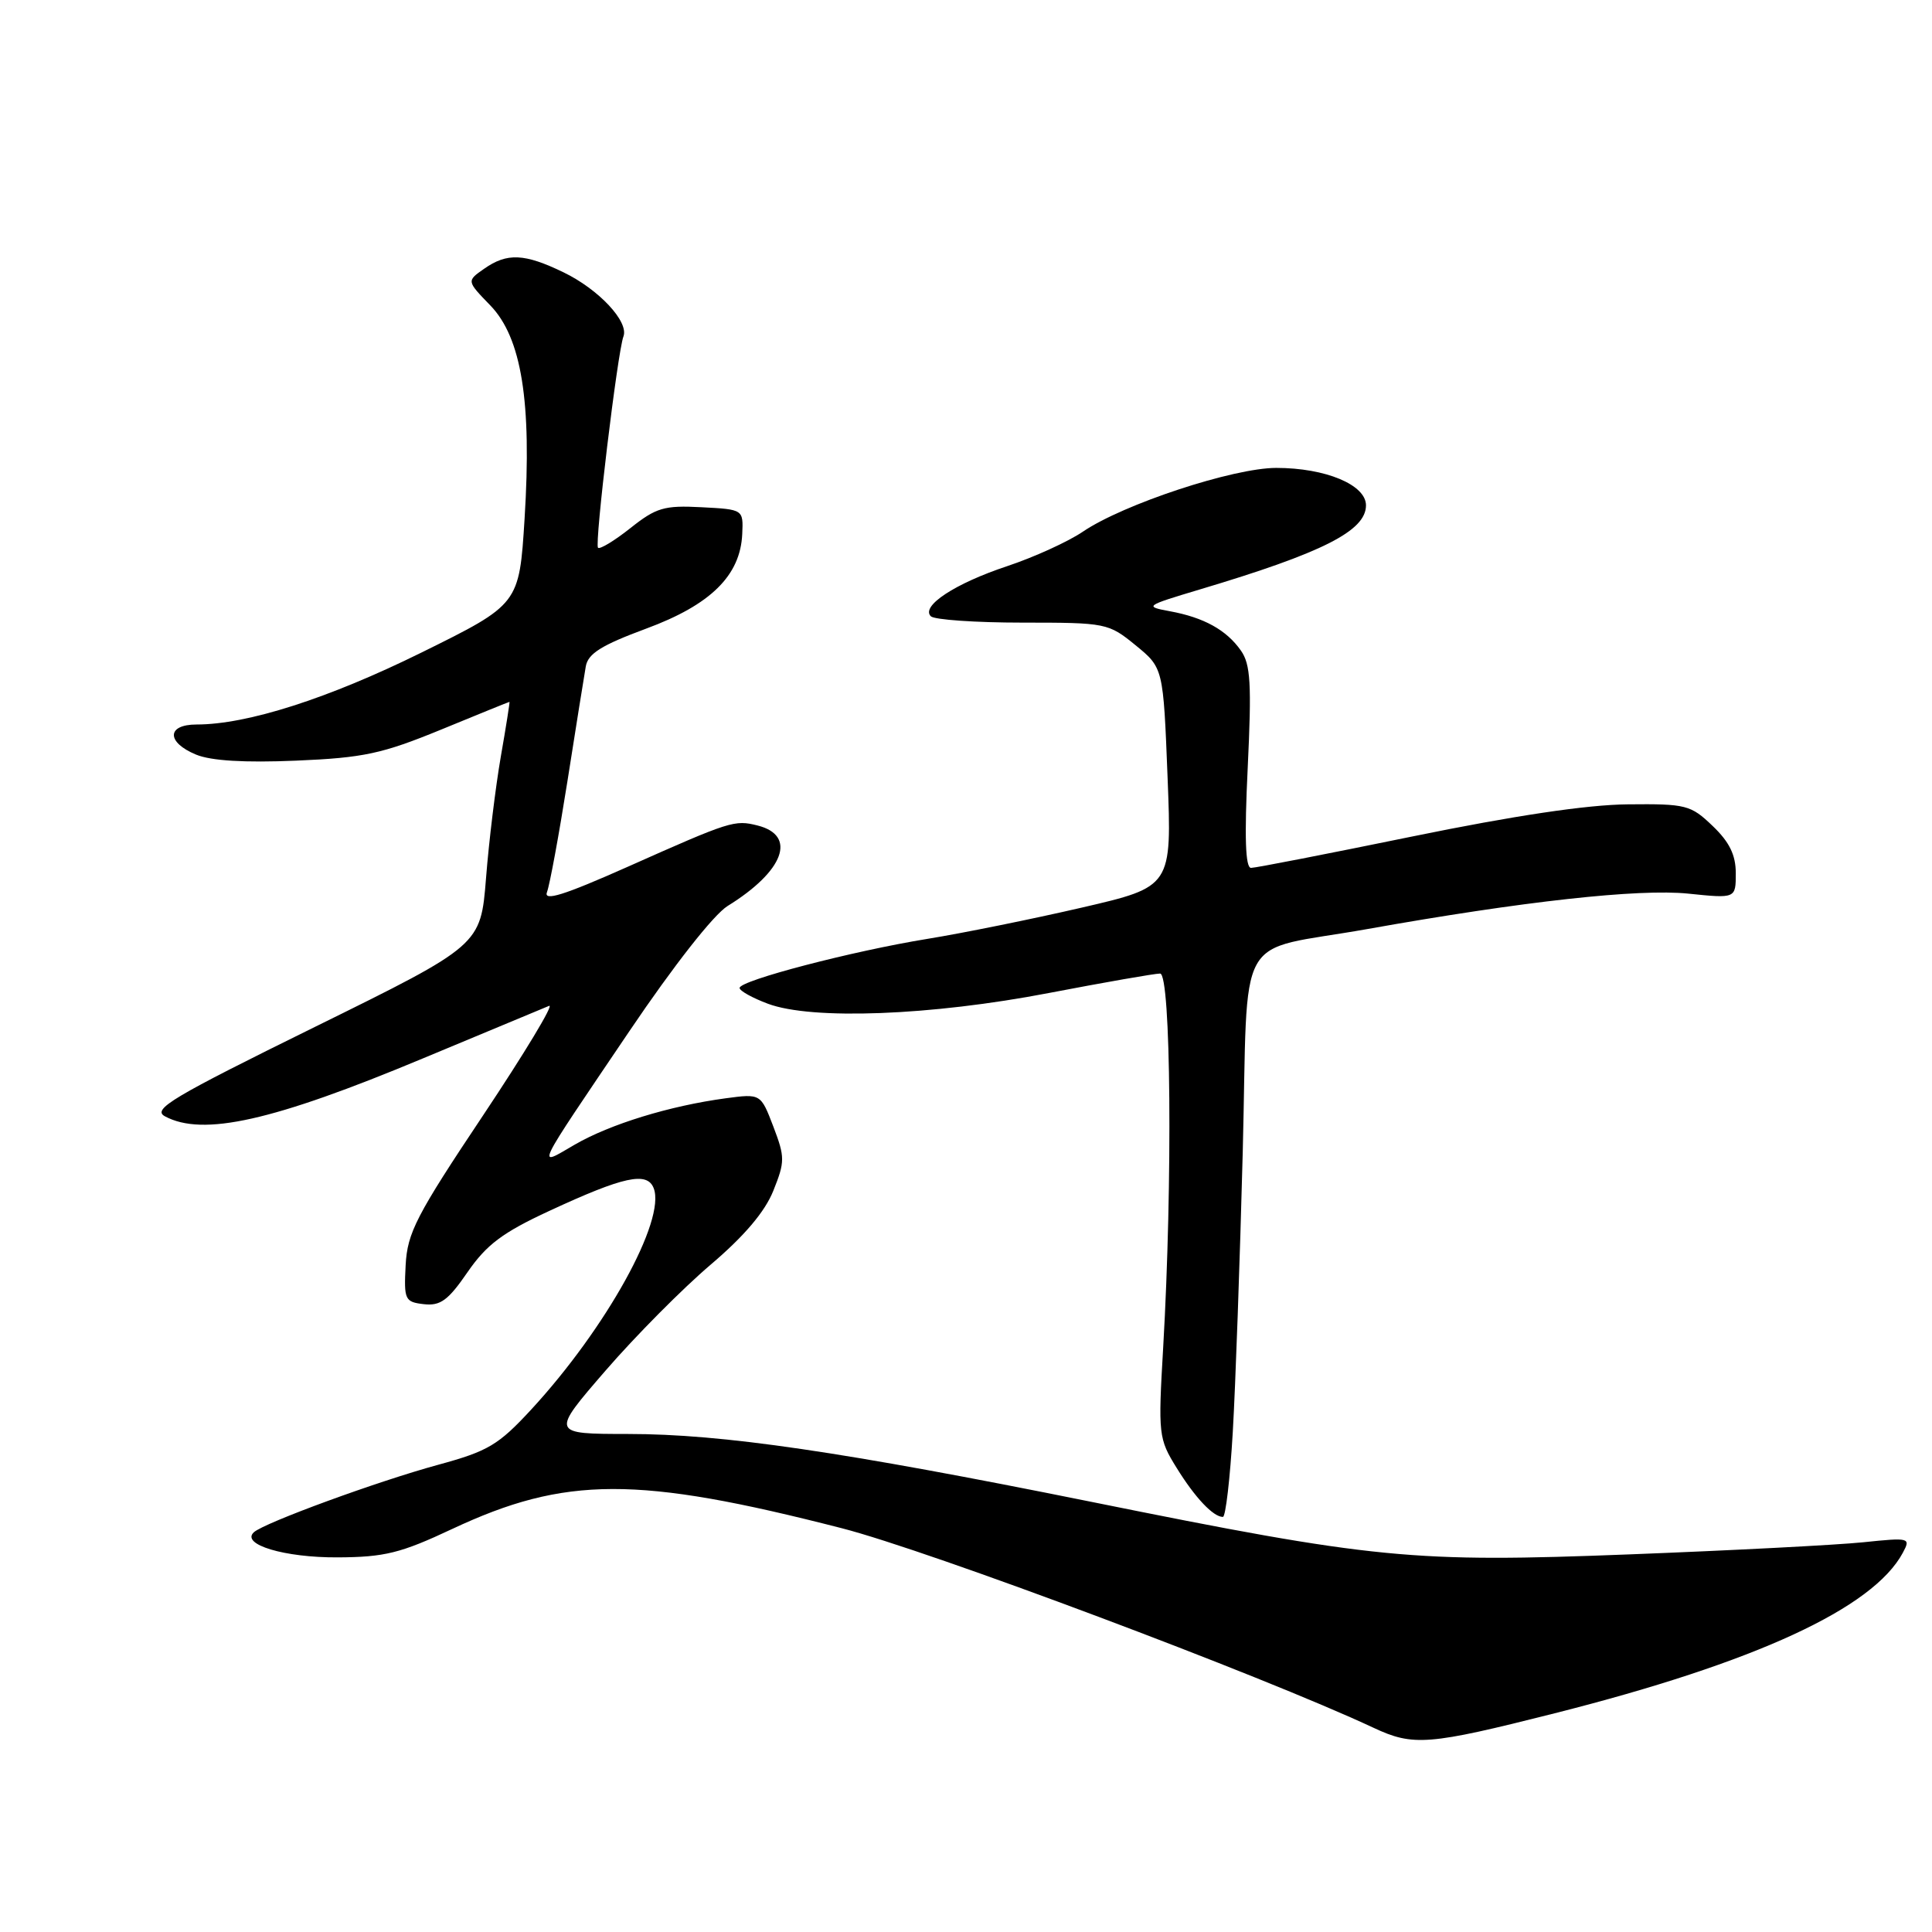 <?xml version="1.0" encoding="UTF-8" standalone="no"?>
<!DOCTYPE svg PUBLIC "-//W3C//DTD SVG 1.1//EN" "http://www.w3.org/Graphics/SVG/1.1/DTD/svg11.dtd" >
<svg xmlns="http://www.w3.org/2000/svg" xmlns:xlink="http://www.w3.org/1999/xlink" version="1.1" viewBox="0 0 256 256">
 <g >
 <path fill="currentColor"
d=" M 206.00 227.02 C 232.61 220.29 248.20 213.10 252.14 205.74 C 253.20 203.76 253.05 203.72 246.87 204.36 C 243.36 204.72 229.47 205.44 216.00 205.96 C 187.12 207.08 182.26 206.61 144.50 198.98 C 111.58 192.34 95.72 190.01 83.24 190.01 C 72.98 190.00 72.98 190.00 80.24 181.61 C 84.23 177.00 90.50 170.69 94.16 167.58 C 98.62 163.79 101.36 160.56 102.47 157.78 C 104.02 153.91 104.02 153.34 102.47 149.27 C 100.80 144.91 100.80 144.91 96.15 145.53 C 88.74 146.53 80.85 148.95 76.14 151.68 C 71.04 154.64 70.58 155.60 83.40 136.63 C 89.26 127.95 94.56 121.20 96.41 120.05 C 103.89 115.43 105.64 110.70 100.37 109.38 C 97.33 108.62 96.83 108.77 83.16 114.86 C 74.68 118.63 71.99 119.47 72.48 118.20 C 72.84 117.27 74.06 110.65 75.19 103.50 C 76.31 96.35 77.41 89.51 77.62 88.30 C 77.92 86.60 79.70 85.49 85.61 83.30 C 94.15 80.15 98.10 76.27 98.35 70.77 C 98.50 67.50 98.50 67.50 92.94 67.21 C 88.02 66.95 86.95 67.26 83.54 69.97 C 81.42 71.65 79.49 72.82 79.24 72.58 C 78.76 72.10 81.83 46.62 82.61 44.58 C 83.35 42.63 79.35 38.35 74.68 36.09 C 69.50 33.58 67.19 33.47 64.14 35.62 C 61.83 37.23 61.83 37.23 64.96 40.46 C 69.11 44.74 70.48 53.22 69.51 68.72 C 68.80 80.07 68.80 80.07 55.84 86.47 C 43.50 92.56 32.76 96.00 26.05 96.00 C 22.07 96.00 22.03 98.36 25.98 99.99 C 27.96 100.81 32.41 101.08 39.23 100.79 C 48.20 100.41 50.63 99.88 58.44 96.68 C 63.36 94.65 67.44 93.00 67.51 93.00 C 67.57 93.00 67.06 96.26 66.36 100.25 C 65.67 104.24 64.78 111.49 64.40 116.37 C 63.69 125.25 63.69 125.25 41.77 136.05 C 22.79 145.40 20.11 146.99 21.86 147.92 C 26.89 150.62 36.17 148.54 56.00 140.26 C 64.53 136.70 72.07 133.56 72.76 133.28 C 73.46 133.00 69.52 139.53 64.02 147.78 C 55.15 161.06 53.98 163.34 53.75 167.64 C 53.51 172.23 53.65 172.52 56.16 172.81 C 58.35 173.06 59.38 172.31 61.95 168.57 C 64.47 164.92 66.59 163.32 72.79 160.45 C 82.64 155.88 85.76 155.20 86.62 157.45 C 88.25 161.69 80.31 176.02 70.38 186.78 C 66.05 191.47 64.67 192.29 58.10 194.08 C 50.08 196.26 35.03 201.77 33.64 203.03 C 31.87 204.65 37.70 206.40 44.74 206.36 C 50.97 206.33 53.10 205.80 59.91 202.60 C 74.90 195.57 84.43 195.54 111.51 202.49 C 123.04 205.44 167.22 222.02 182.00 228.94 C 187.27 231.41 189.26 231.25 206.00 227.02 Z  M 163.35 189.75 C 163.71 183.56 164.30 166.87 164.67 152.66 C 165.43 122.56 163.36 126.27 181.15 123.11 C 201.83 119.42 217.12 117.74 223.70 118.41 C 230.00 119.06 230.00 119.06 230.00 115.71 C 230.00 113.29 229.16 111.57 226.93 109.44 C 224.03 106.66 223.43 106.50 215.68 106.58 C 210.28 106.63 200.61 108.08 187.18 110.83 C 176.00 113.12 166.37 115.00 165.77 115.00 C 165.02 115.00 164.88 110.97 165.33 101.70 C 165.86 90.63 165.71 88.03 164.43 86.21 C 162.52 83.48 159.53 81.82 155.00 80.99 C 151.60 80.36 151.72 80.28 159.00 78.10 C 175.28 73.24 181.00 70.34 181.00 66.96 C 181.00 64.24 175.64 62.00 169.11 62.00 C 163.42 62.00 148.85 66.80 143.47 70.46 C 141.52 71.78 137.02 73.83 133.48 75.01 C 126.55 77.31 121.98 80.31 123.34 81.66 C 123.80 82.12 129.27 82.50 135.49 82.50 C 146.57 82.50 146.87 82.56 150.47 85.50 C 154.14 88.50 154.14 88.50 154.71 103.00 C 155.28 117.50 155.28 117.50 143.31 120.27 C 136.73 121.79 127.55 123.65 122.92 124.40 C 112.99 126.01 98.00 129.92 98.00 130.91 C 98.00 131.29 99.69 132.23 101.75 133.00 C 107.57 135.18 123.35 134.58 138.97 131.58 C 146.38 130.16 153.01 129.00 153.72 129.00 C 155.16 129.00 155.39 156.69 154.13 178.50 C 153.45 190.12 153.51 190.63 155.91 194.50 C 158.35 198.45 160.76 201.00 162.04 201.00 C 162.40 201.00 162.99 195.94 163.35 189.75 Z "/>
</g>
</svg>